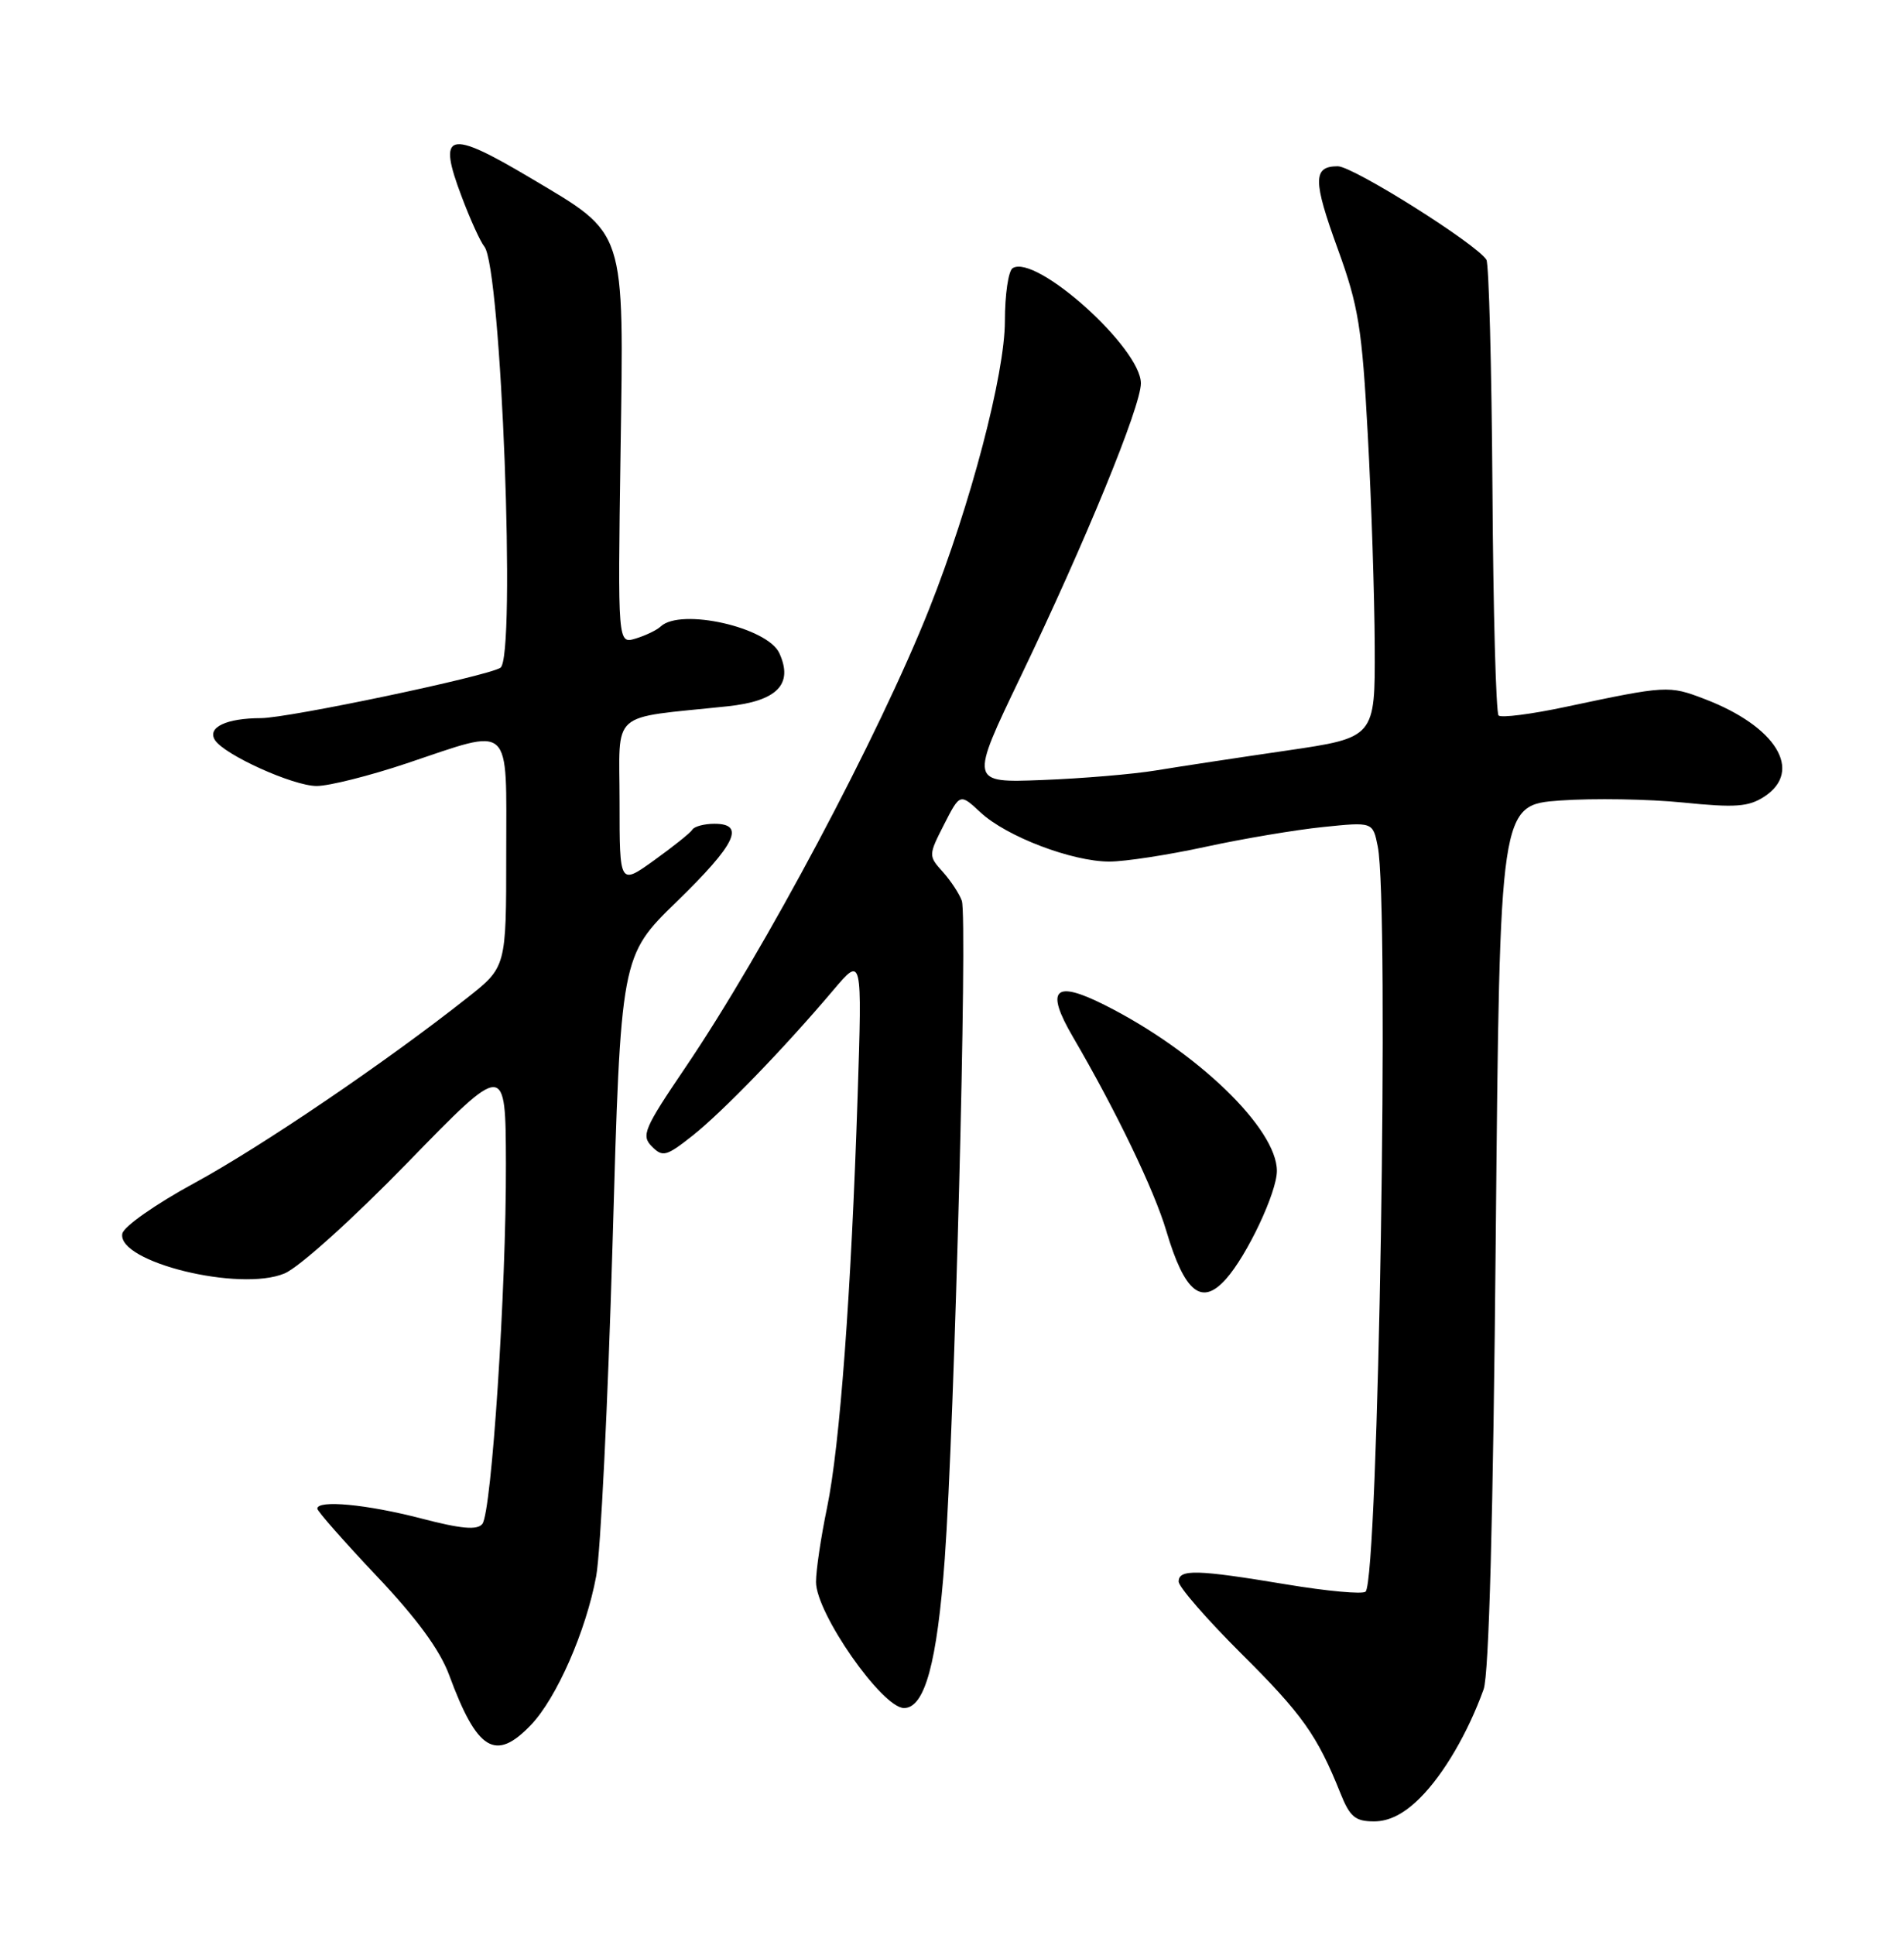 <?xml version="1.0" encoding="UTF-8" standalone="no"?>
<!DOCTYPE svg PUBLIC "-//W3C//DTD SVG 1.1//EN" "http://www.w3.org/Graphics/SVG/1.1/DTD/svg11.dtd" >
<svg xmlns="http://www.w3.org/2000/svg" xmlns:xlink="http://www.w3.org/1999/xlink" version="1.1" viewBox="0 0 252 256">
 <g >
 <path fill="currentColor"
d=" M 187.96 237.88 C 191.07 234.78 194.29 229.27 196.36 223.53 C 197.07 221.55 197.63 200.80 197.97 163.50 C 198.50 106.50 198.50 106.50 206.50 105.92 C 210.90 105.61 218.22 105.73 222.77 106.19 C 229.69 106.89 231.43 106.76 233.52 105.40 C 238.70 102.00 235.08 96.10 225.58 92.48 C 220.88 90.68 220.56 90.70 207.23 93.53 C 202.68 94.50 198.68 95.01 198.34 94.67 C 198.00 94.33 197.63 80.85 197.53 64.70 C 197.42 48.56 197.06 34.91 196.73 34.37 C 195.44 32.29 179.09 22.00 177.06 22.00 C 173.75 22.00 173.75 23.86 177.08 33.00 C 179.80 40.50 180.27 43.38 181.03 57.50 C 181.51 66.30 181.92 78.92 181.95 85.55 C 182.00 97.60 182.00 97.60 170.25 99.32 C 163.79 100.26 156.03 101.44 153.00 101.94 C 149.97 102.44 143.19 103.01 137.92 103.21 C 128.34 103.58 128.34 103.58 135.08 89.54 C 143.63 71.74 151.00 53.78 151.00 50.72 C 151.00 46.05 137.11 33.58 134.03 35.48 C 133.46 35.83 133.00 38.98 133.00 42.48 C 133.00 49.48 128.46 66.77 123.01 80.50 C 116.37 97.25 101.17 125.83 90.67 141.31 C 85.23 149.34 84.84 150.26 86.28 151.70 C 87.71 153.14 88.19 153.01 91.68 150.25 C 95.68 147.07 103.86 138.62 110.30 131.00 C 114.11 126.50 114.11 126.50 113.51 145.00 C 112.66 171.06 111.16 191.33 109.46 199.50 C 108.66 203.35 108.00 207.77 108.00 209.32 C 108.00 213.46 116.76 226.00 119.65 226.00 C 122.40 226.00 124.03 220.02 125.04 206.27 C 126.33 188.60 128.08 121.41 127.30 119.19 C 126.97 118.26 125.84 116.54 124.78 115.36 C 122.87 113.24 122.88 113.16 124.95 109.09 C 127.06 104.97 127.06 104.97 129.78 107.50 C 133.20 110.69 141.90 114.00 146.83 114.00 C 148.90 114.00 154.62 113.12 159.55 112.05 C 164.47 110.98 171.47 109.80 175.10 109.43 C 181.70 108.75 181.70 108.75 182.35 112.00 C 183.90 119.73 182.44 208.90 180.74 210.60 C 180.36 210.97 175.64 210.54 170.24 209.64 C 158.41 207.67 156.00 207.60 156.00 209.27 C 156.00 209.97 159.72 214.25 164.27 218.78 C 172.36 226.82 174.34 229.61 177.40 237.25 C 178.66 240.41 179.37 241.00 181.87 241.00 C 183.87 241.00 185.87 239.98 187.96 237.88 Z  M 70.26 228.25 C 73.67 224.69 77.56 215.82 78.91 208.54 C 79.49 205.38 80.46 185.63 81.07 164.65 C 82.16 126.50 82.16 126.50 89.58 119.29 C 97.39 111.69 98.69 109.00 94.56 109.00 C 93.22 109.00 91.90 109.35 91.64 109.77 C 91.38 110.20 89.10 112.02 86.58 113.83 C 82.00 117.12 82.00 117.12 82.00 106.12 C 82.00 93.77 80.46 95.13 96.25 93.46 C 102.86 92.77 105.03 90.55 103.15 86.43 C 101.59 83.00 90.10 80.41 87.45 82.89 C 86.93 83.38 85.43 84.10 84.13 84.49 C 81.76 85.21 81.76 85.21 82.13 59.86 C 82.57 29.95 82.95 31.13 70.28 23.59 C 59.25 17.03 57.83 17.42 61.13 26.09 C 62.25 29.07 63.59 32.00 64.10 32.62 C 66.35 35.34 68.32 87.07 66.23 88.36 C 64.37 89.51 38.22 95.00 34.55 95.02 C 29.96 95.03 27.41 96.24 28.44 97.91 C 29.65 99.86 38.80 104.00 41.91 104.00 C 43.55 104.00 48.92 102.65 53.84 101.00 C 67.98 96.26 67.00 95.38 67.00 112.98 C 67.00 127.95 67.00 127.95 61.89 131.99 C 51.11 140.51 34.62 151.70 25.76 156.52 C 20.61 159.32 16.38 162.28 16.19 163.23 C 15.47 166.98 31.72 170.98 37.65 168.50 C 39.58 167.70 46.68 161.30 53.99 153.79 C 66.92 140.50 66.92 140.50 66.96 153.98 C 67.01 170.51 65.07 200.08 63.84 201.64 C 63.17 202.49 61.05 202.30 55.72 200.91 C 48.56 199.05 42.00 198.43 42.00 199.62 C 42.00 199.95 45.52 203.95 49.81 208.49 C 55.13 214.10 58.21 218.30 59.44 221.62 C 63.15 231.67 65.57 233.15 70.26 228.25 Z  M 162.25 169.25 C 165.07 166.10 169.00 157.76 169.00 154.93 C 169.00 149.32 158.39 139.10 146.21 132.98 C 139.53 129.62 138.30 130.87 142.02 137.23 C 147.70 146.96 152.77 157.47 154.37 162.89 C 156.79 171.03 159.04 172.85 162.25 169.25 Z "/>
</g>
</svg>